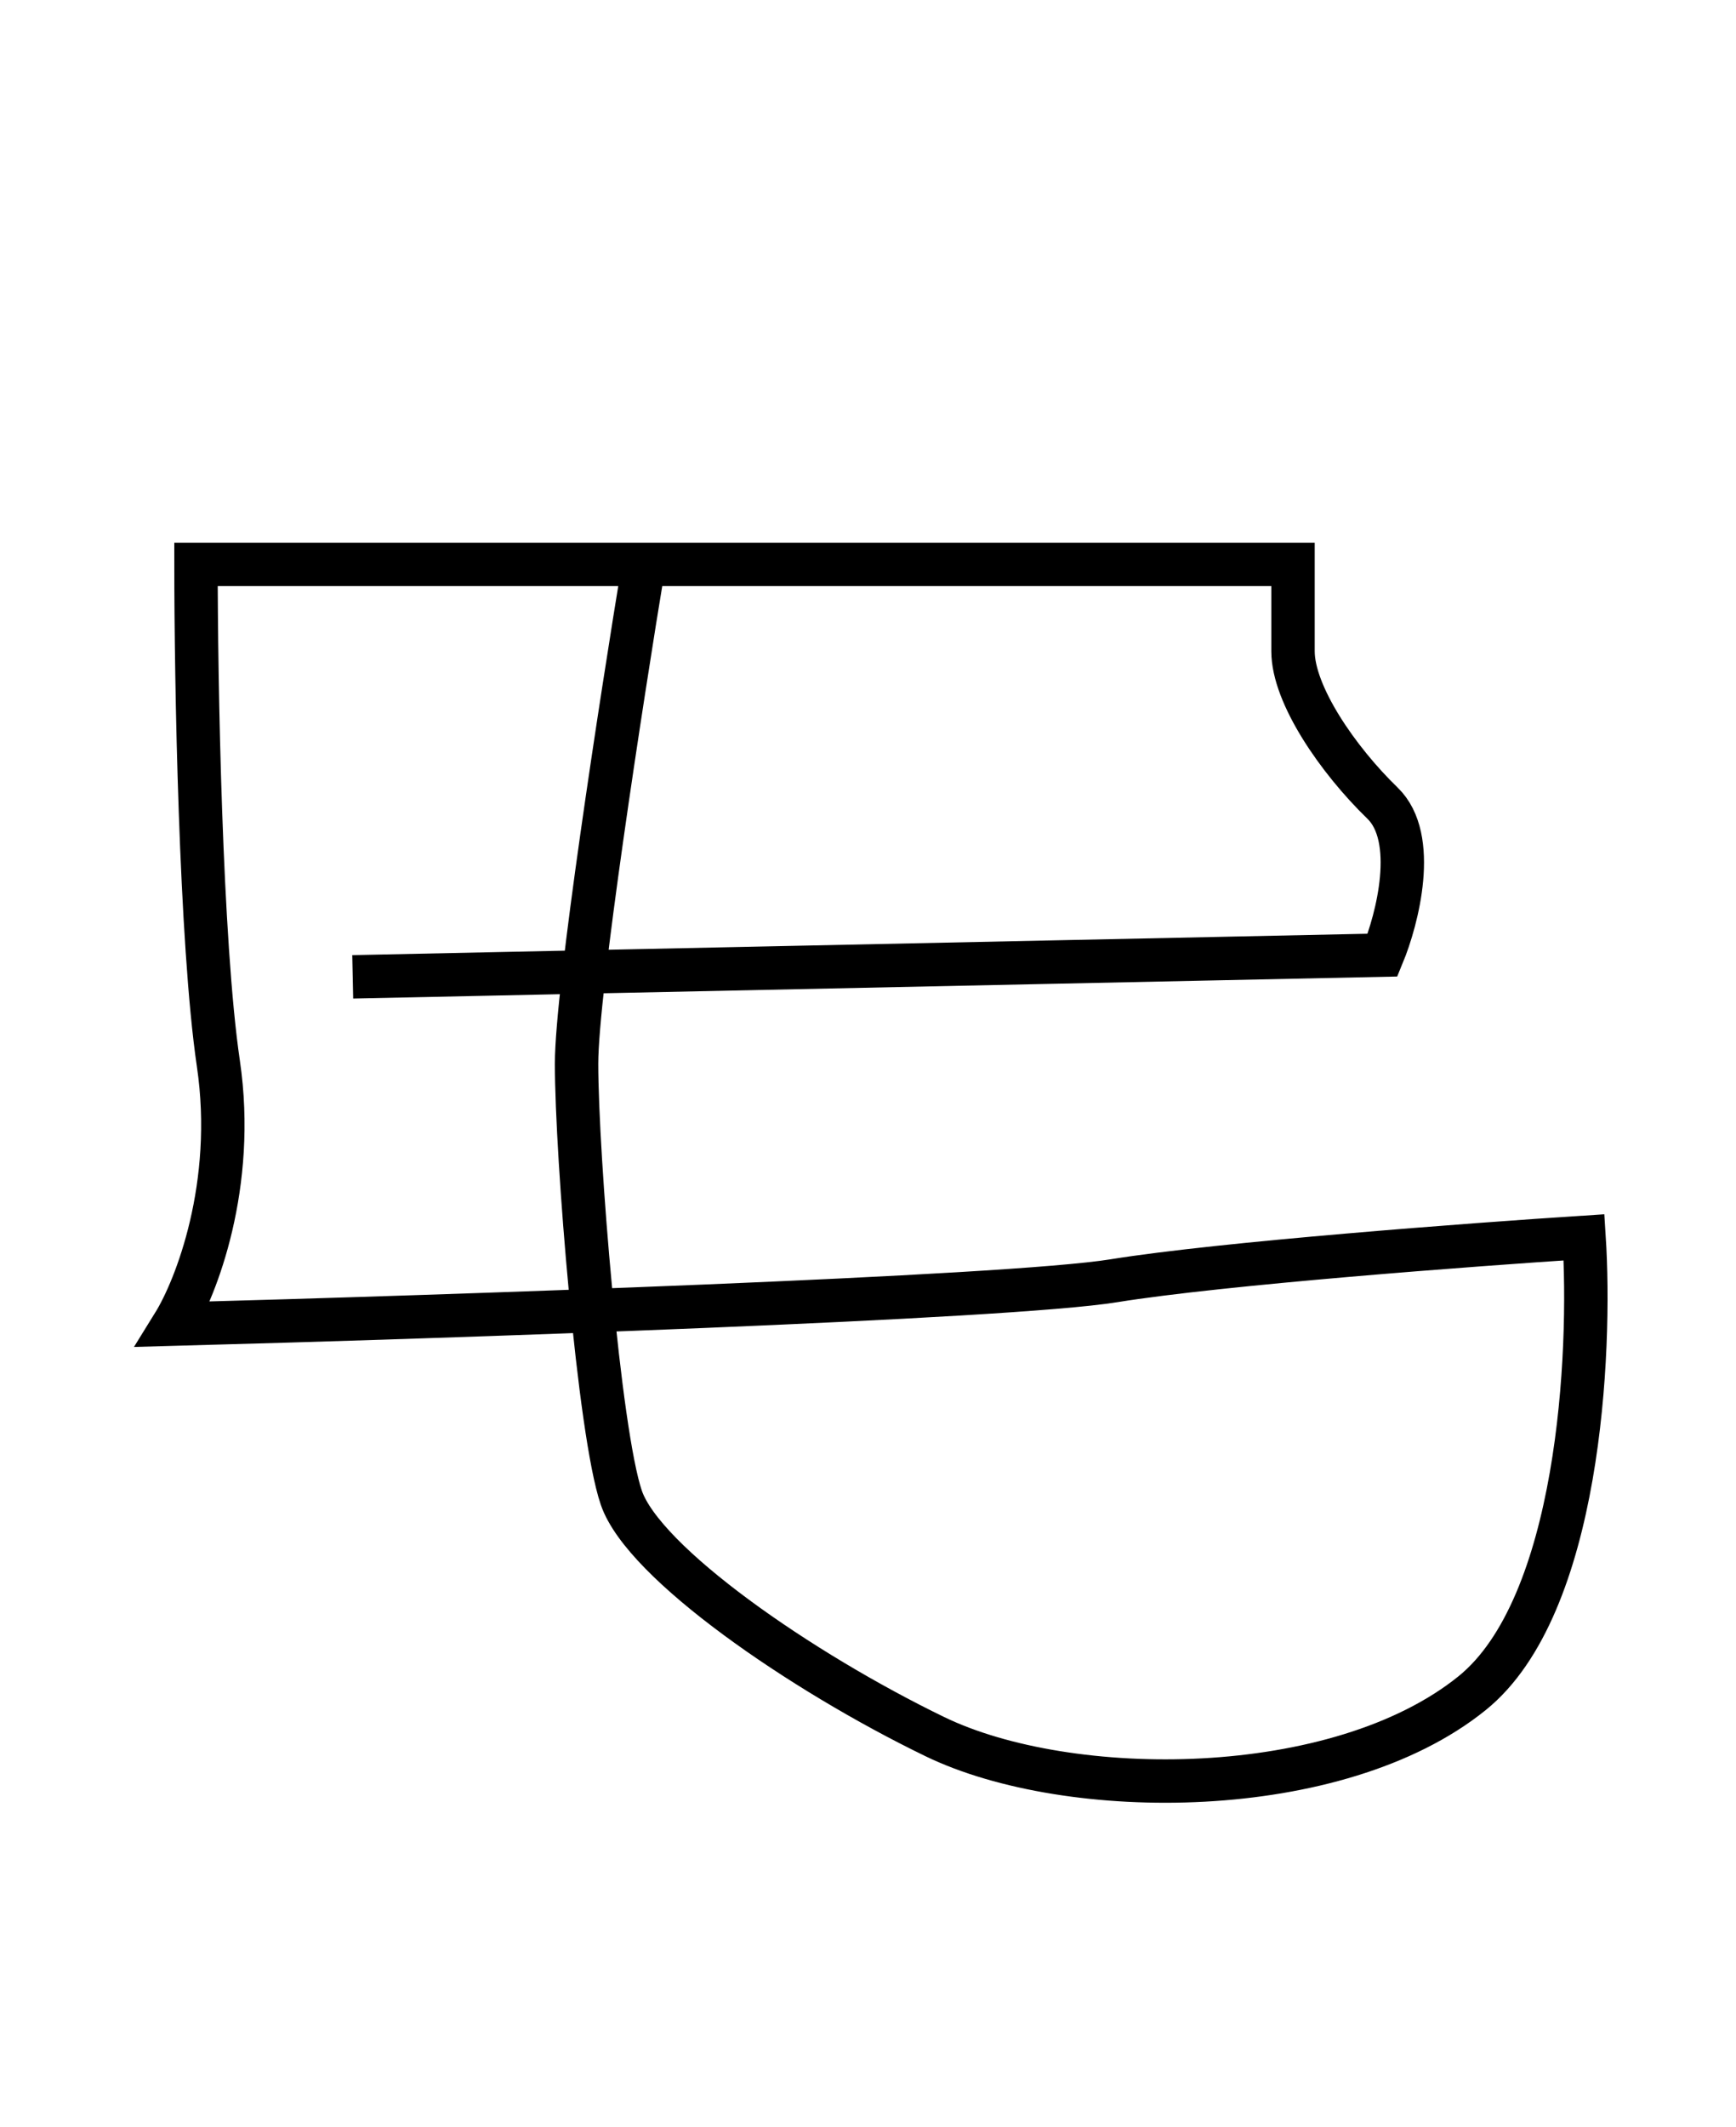 <svg width="40" height="49" viewBox="0 0 40 49" fill="none" xmlns="http://www.w3.org/2000/svg">

<path d="M8.127 22.5L31.856 22C32.2 21.167 32.681 19.3 31.856 18.5C30.824 17.5 29.793 16 29.793 15C29.793 14.2 29.793 13.333 29.793 13H14.833M14.833 13H4.516C4.516 15.667 4.619 21.7 5.032 24.5C5.444 27.3 4.516 29.667 4 30.5C10.19 30.333 23.19 29.9 25.666 29.5C28.142 29.1 33.919 28.667 36.499 28.5C36.671 31.167 36.396 37 33.919 39C30.824 41.5 24.634 41.5 21.539 40C18.444 38.5 14.833 36 14.317 34.5C13.801 33 13.285 26.609 13.285 24.5C13.285 22.813 14.317 16.13 14.833 13Z" stroke="black"/>
</svg>
